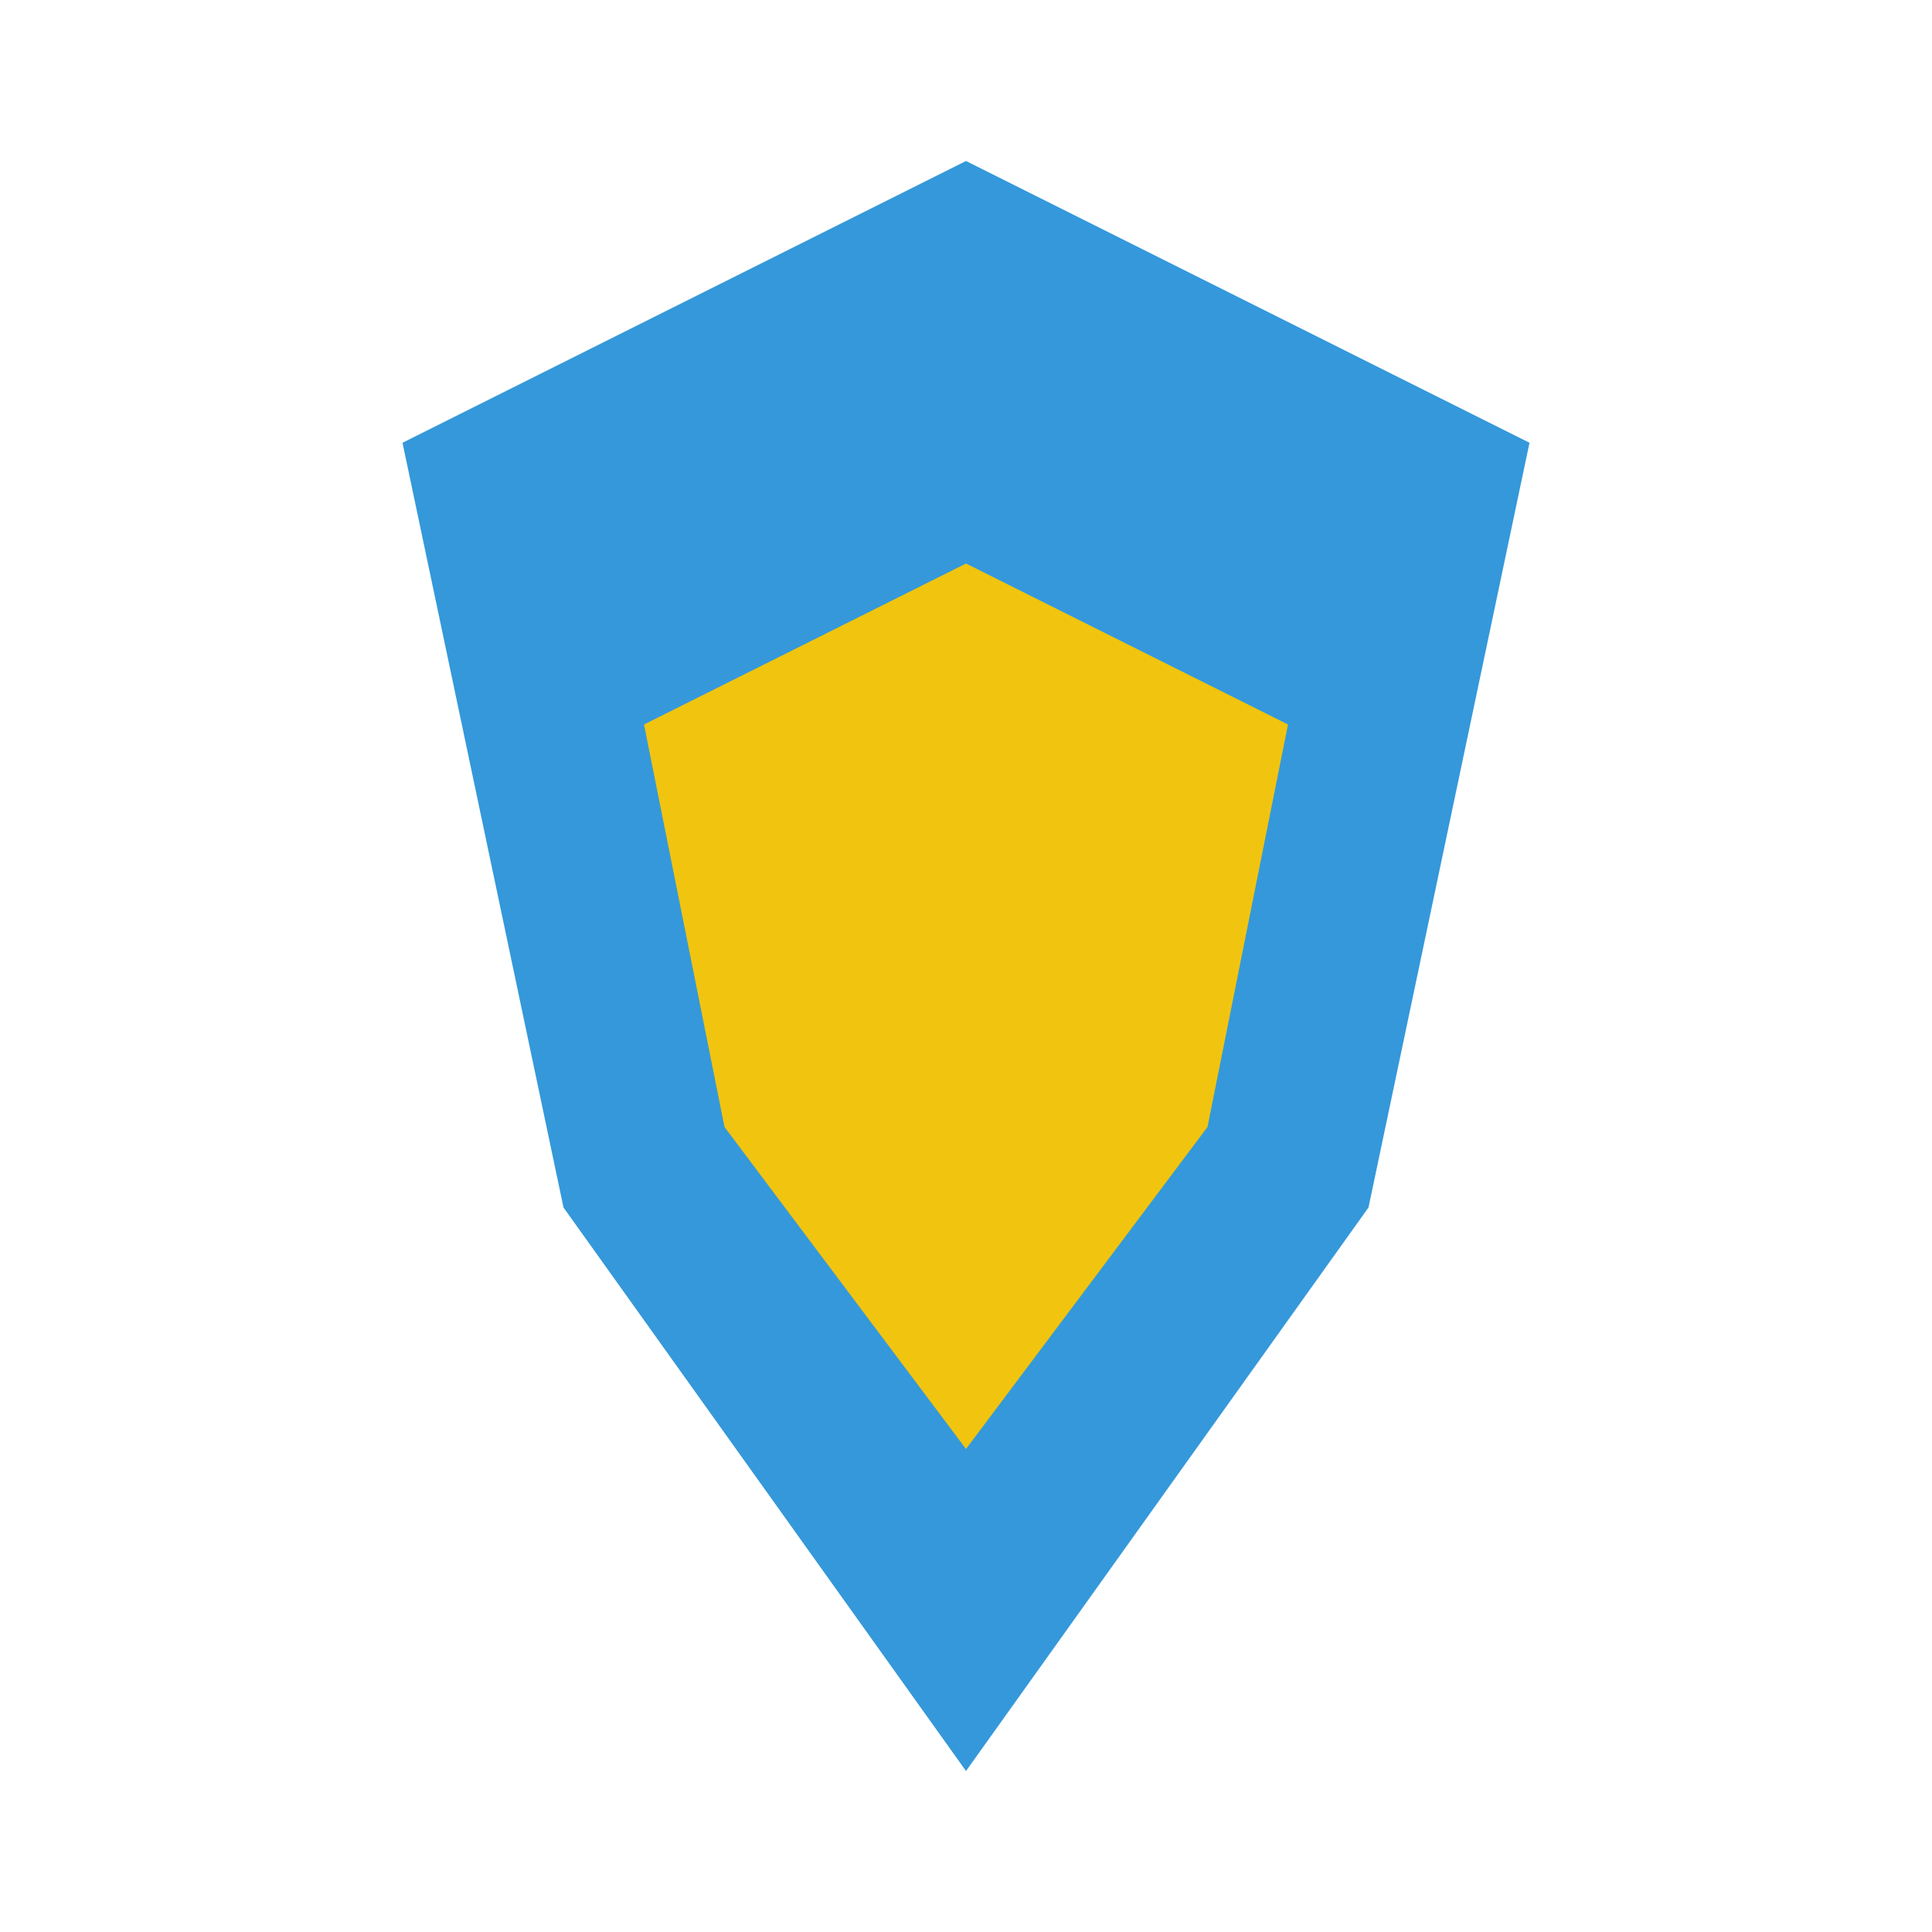 <svg width="48" height="48" viewBox="0 0 48 48" fill="none" xmlns="http://www.w3.org/2000/svg">
<path d="M24 4L10 11L14 30L24 44L34 30L38 11L24 4Z" fill="#3498DB"/>
<path d="M24 14L16 18L18 28L24 36L30 28L32 18L24 14Z" fill="#F1C40F"/>
</svg>
